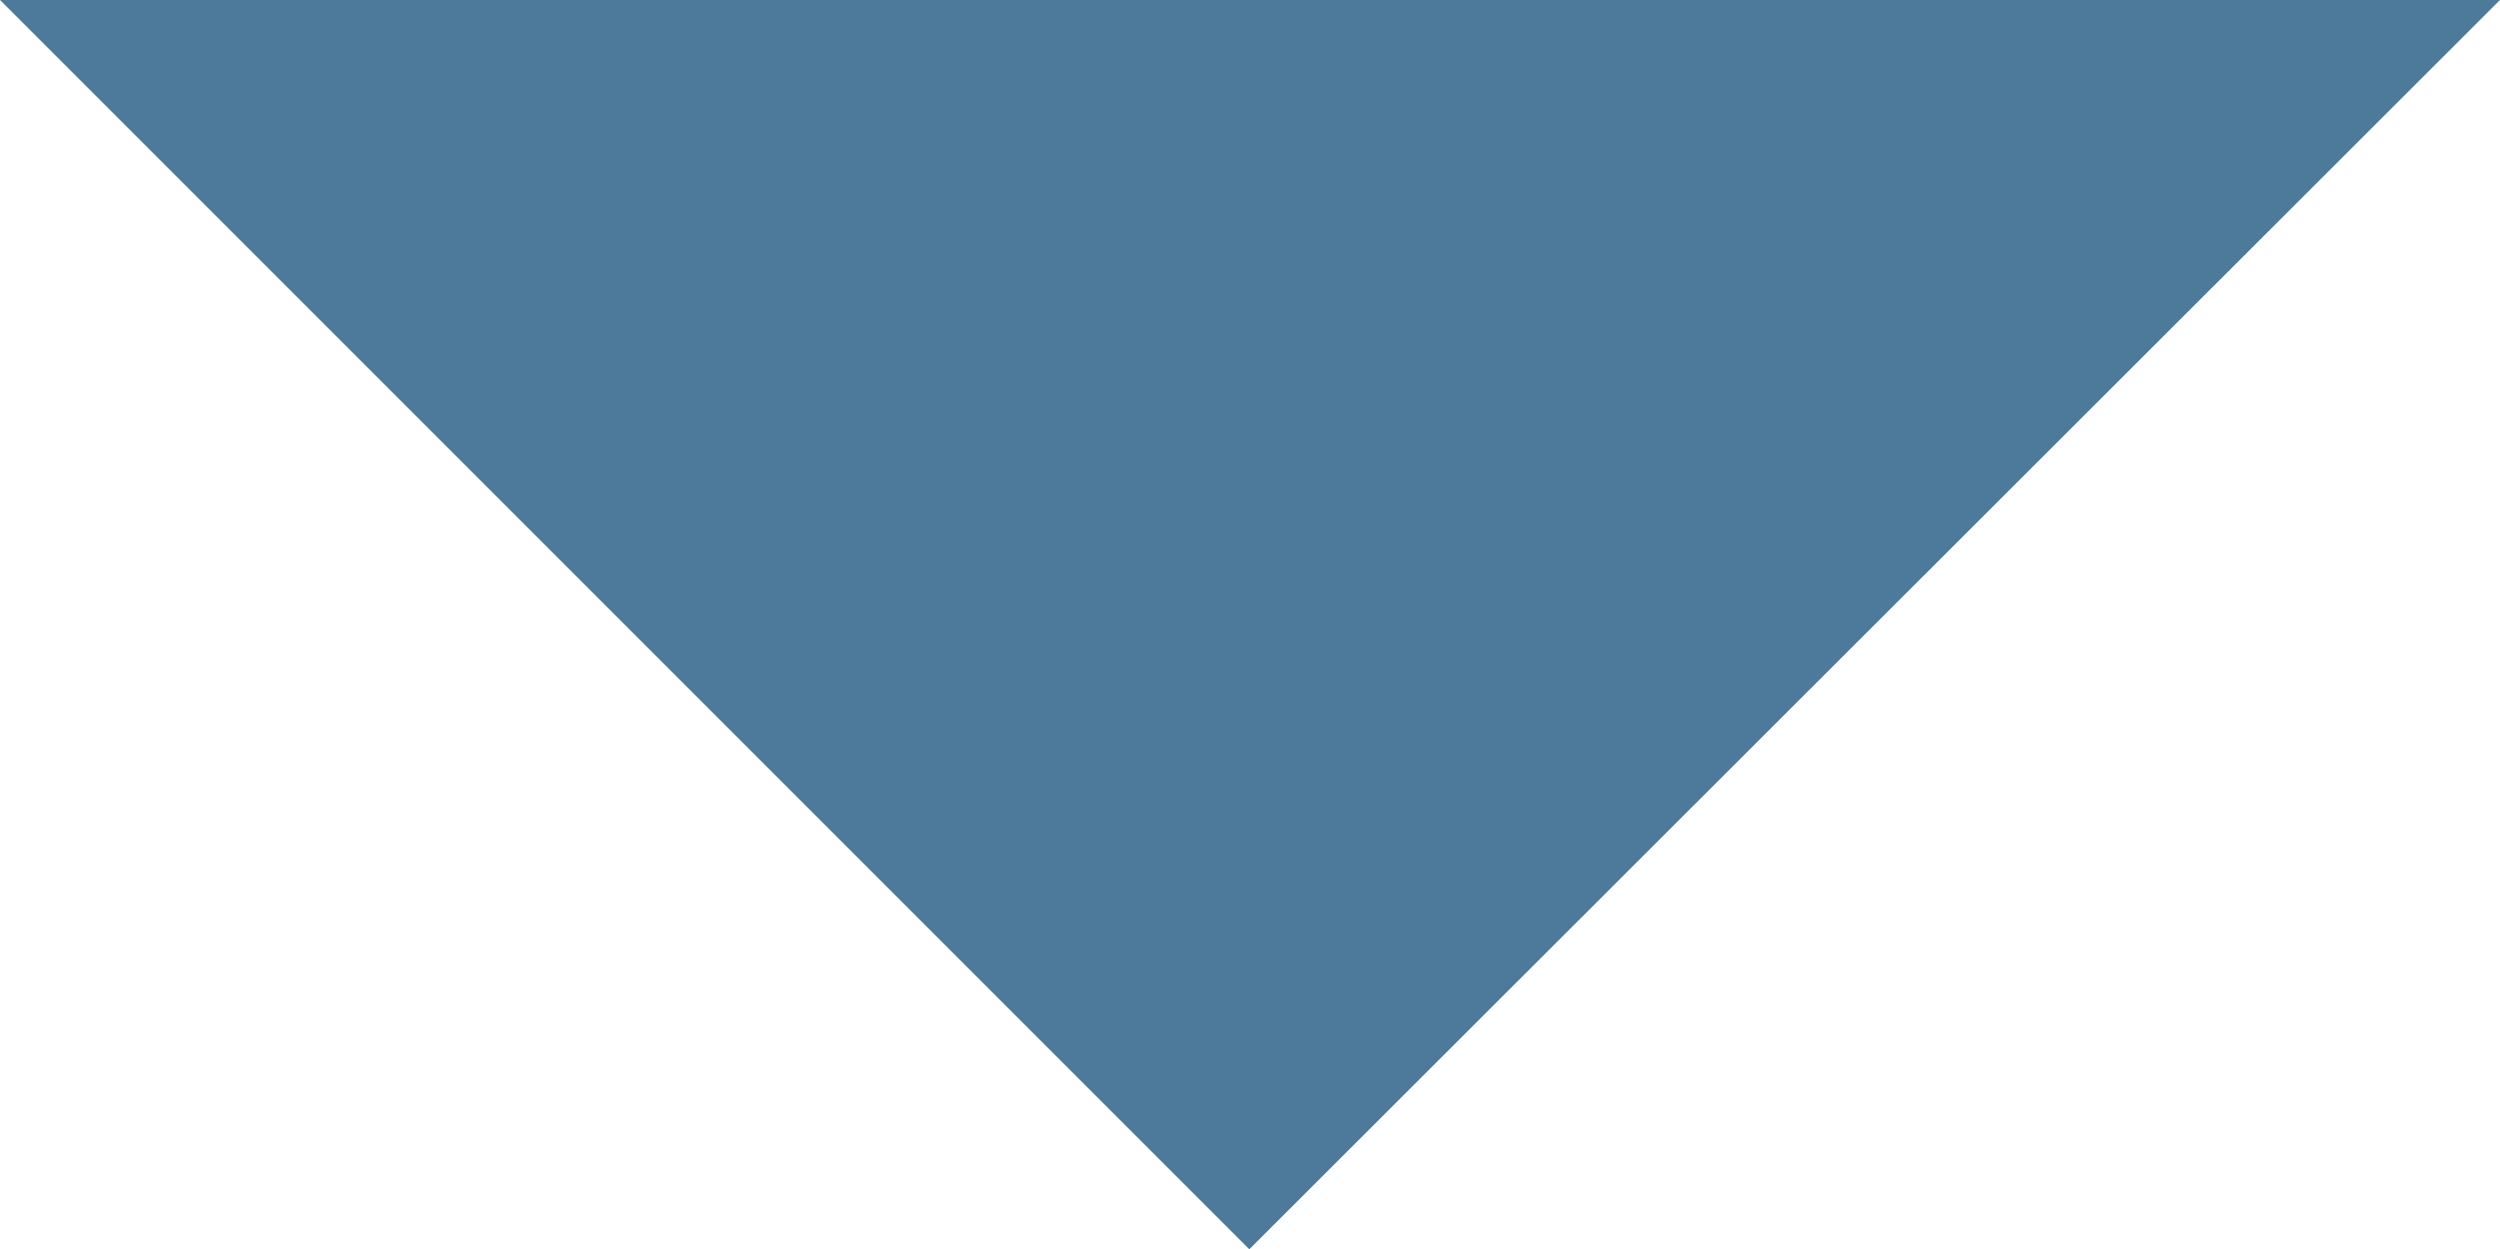 <svg xmlns="http://www.w3.org/2000/svg" width="17.27" height="8.63" viewBox="0 0 17.27 8.63">
  <defs>
    <style>
      .e757658a-e230-488d-8b25-b68a76a3ac16 {
        fill: #4d799a;
      }
    </style>
  </defs>
  <title>Element 1</title>
  <g id="e87b938b-8c24-48c1-acf1-6b52c37e3999" data-name="Ebene 2">
    <g id="be1d7c2c-34a2-4029-9b18-5189048eb93e" data-name="Ebene 1">
      <polygon class="e757658a-e230-488d-8b25-b68a76a3ac16" points="0 0 8.63 8.63 17.27 0 0 0"/>
    </g>
  </g>
</svg>
